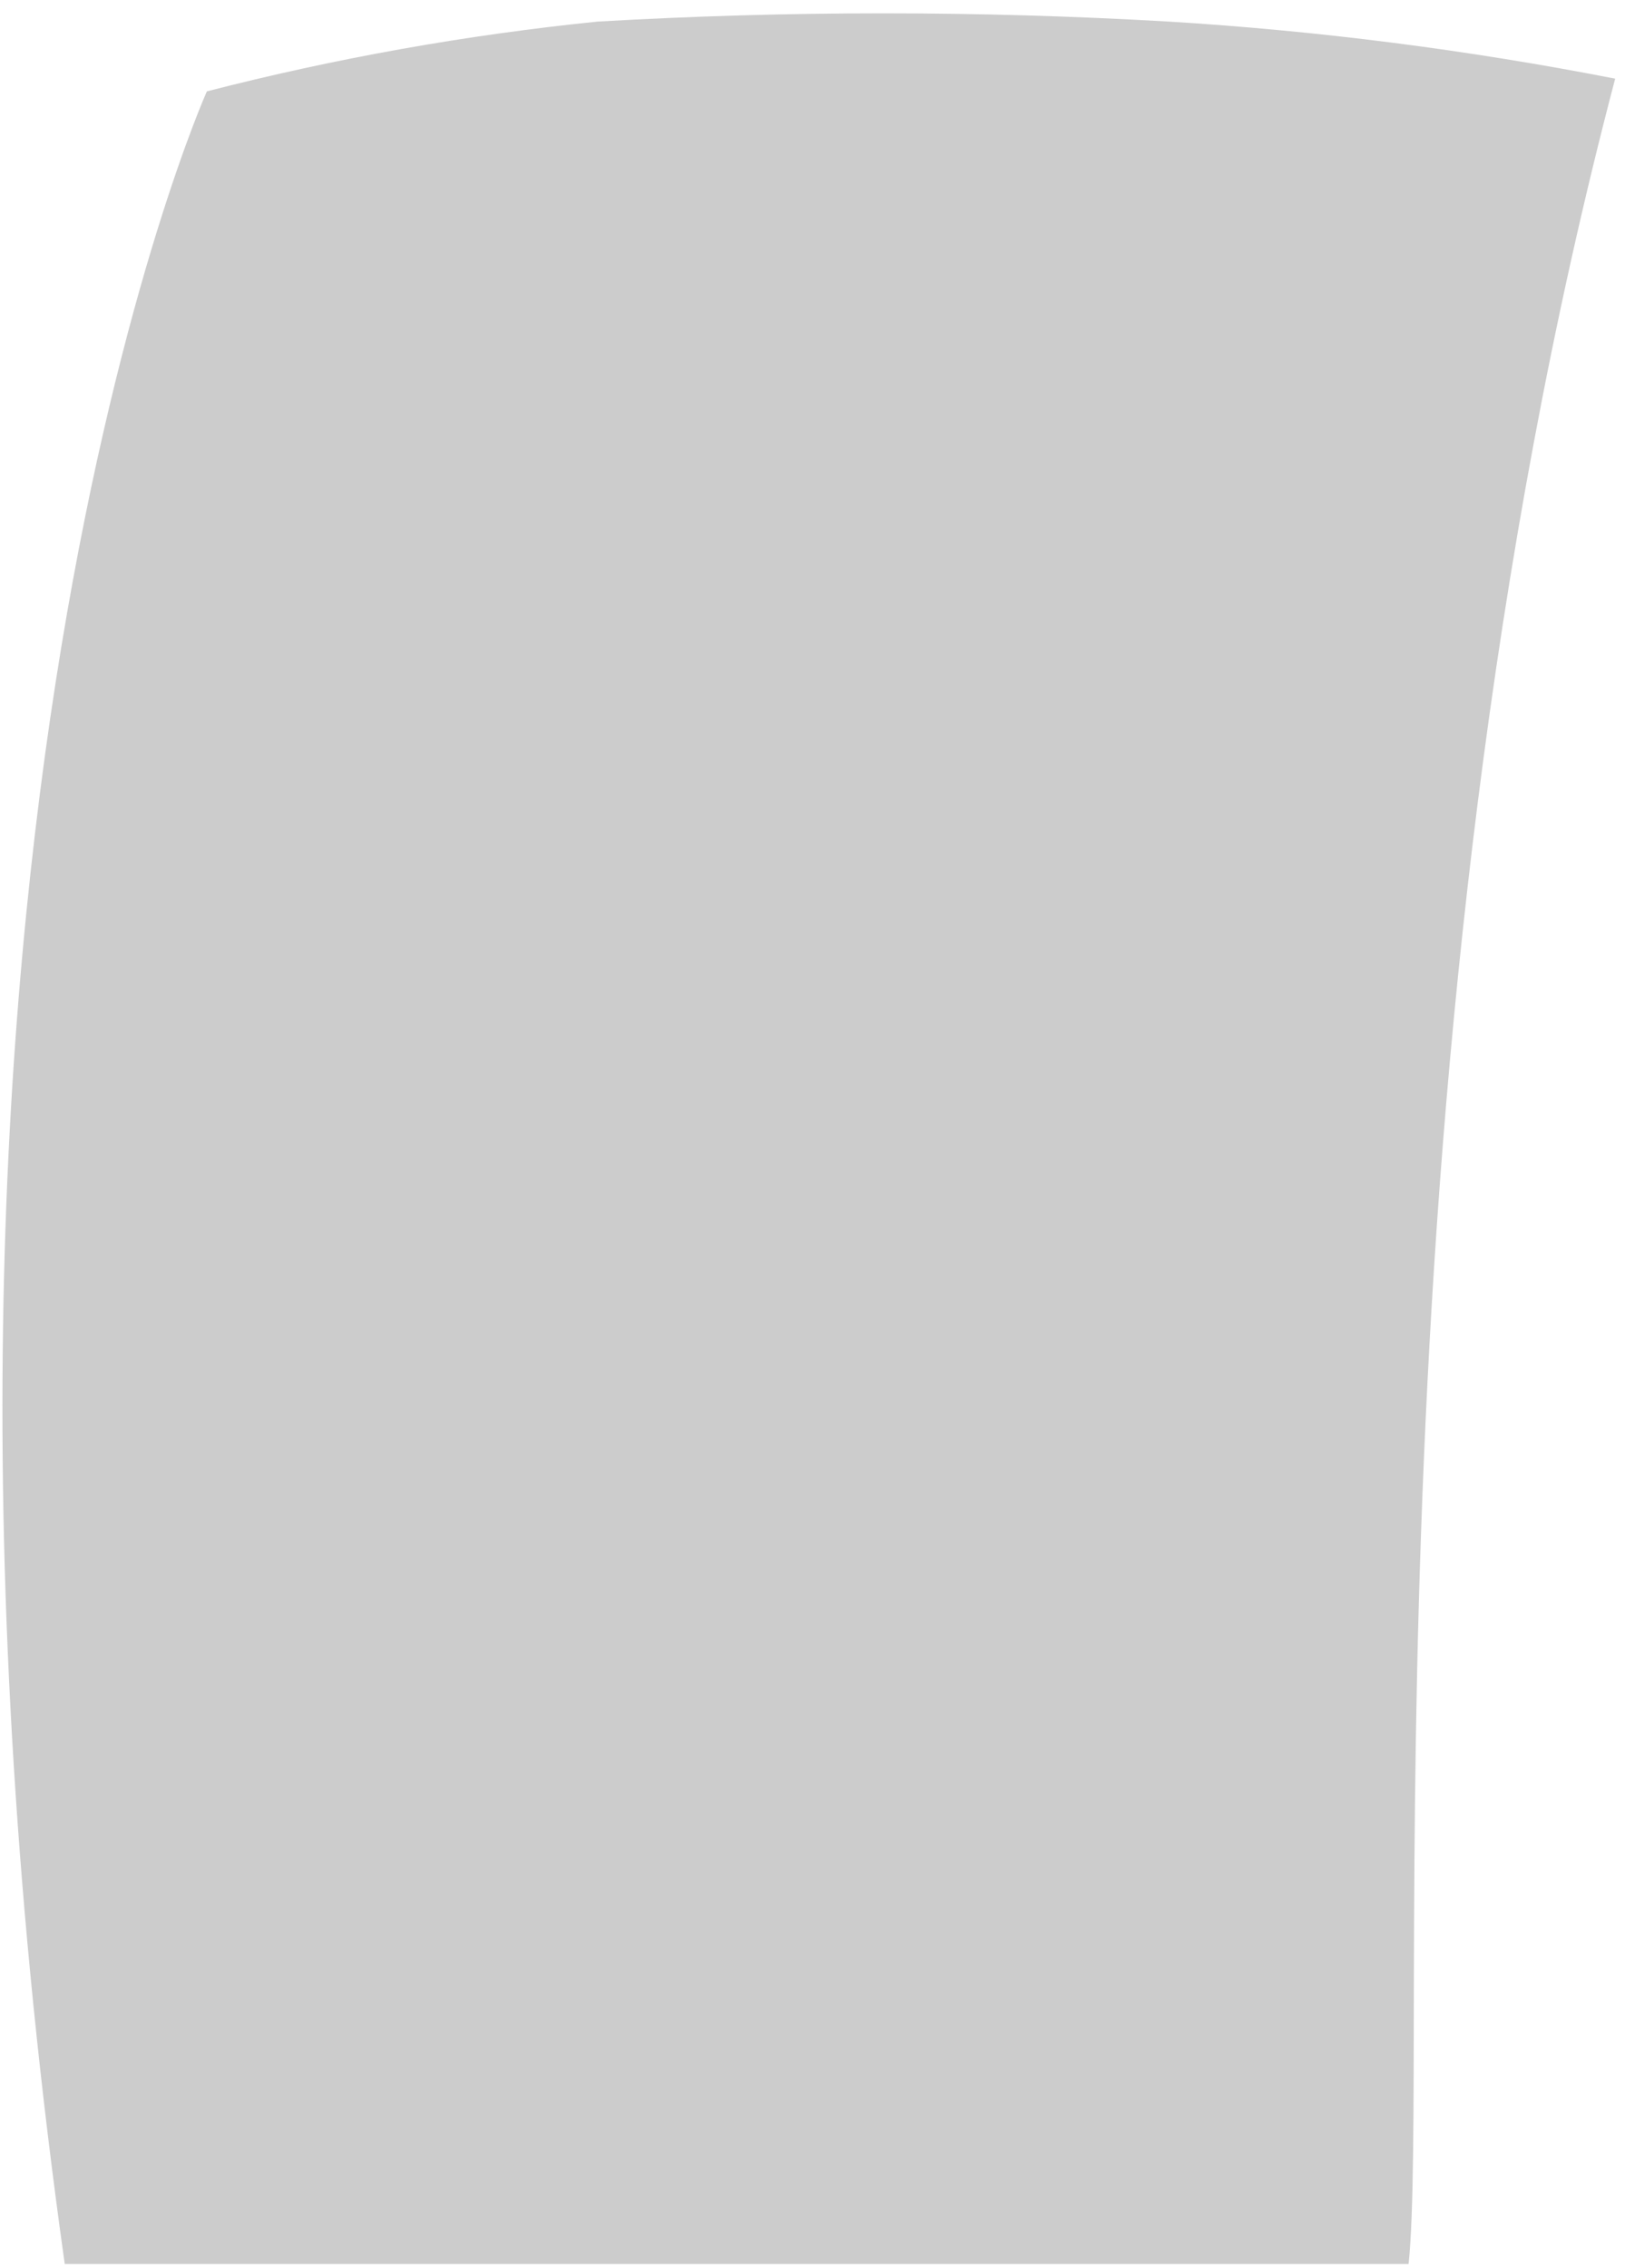 <?xml version="1.0" encoding="UTF-8" standalone="no"?><svg width='43' height='60' viewBox='0 0 43 60' fill='none' xmlns='http://www.w3.org/2000/svg'>
<path opacity='0.2' d='M5.474 2.417C5.474 2.417 -3.551 22.498 1.713 59.887H37.274C37.839 54.429 35.967 27.796 42.74 2.081C38.839 1.319 34.892 0.814 30.924 0.571C25.892 0.28 20.847 0.28 15.815 0.571C12.327 0.925 8.87 1.542 5.474 2.417Z' fill='black'/>
</svg>
